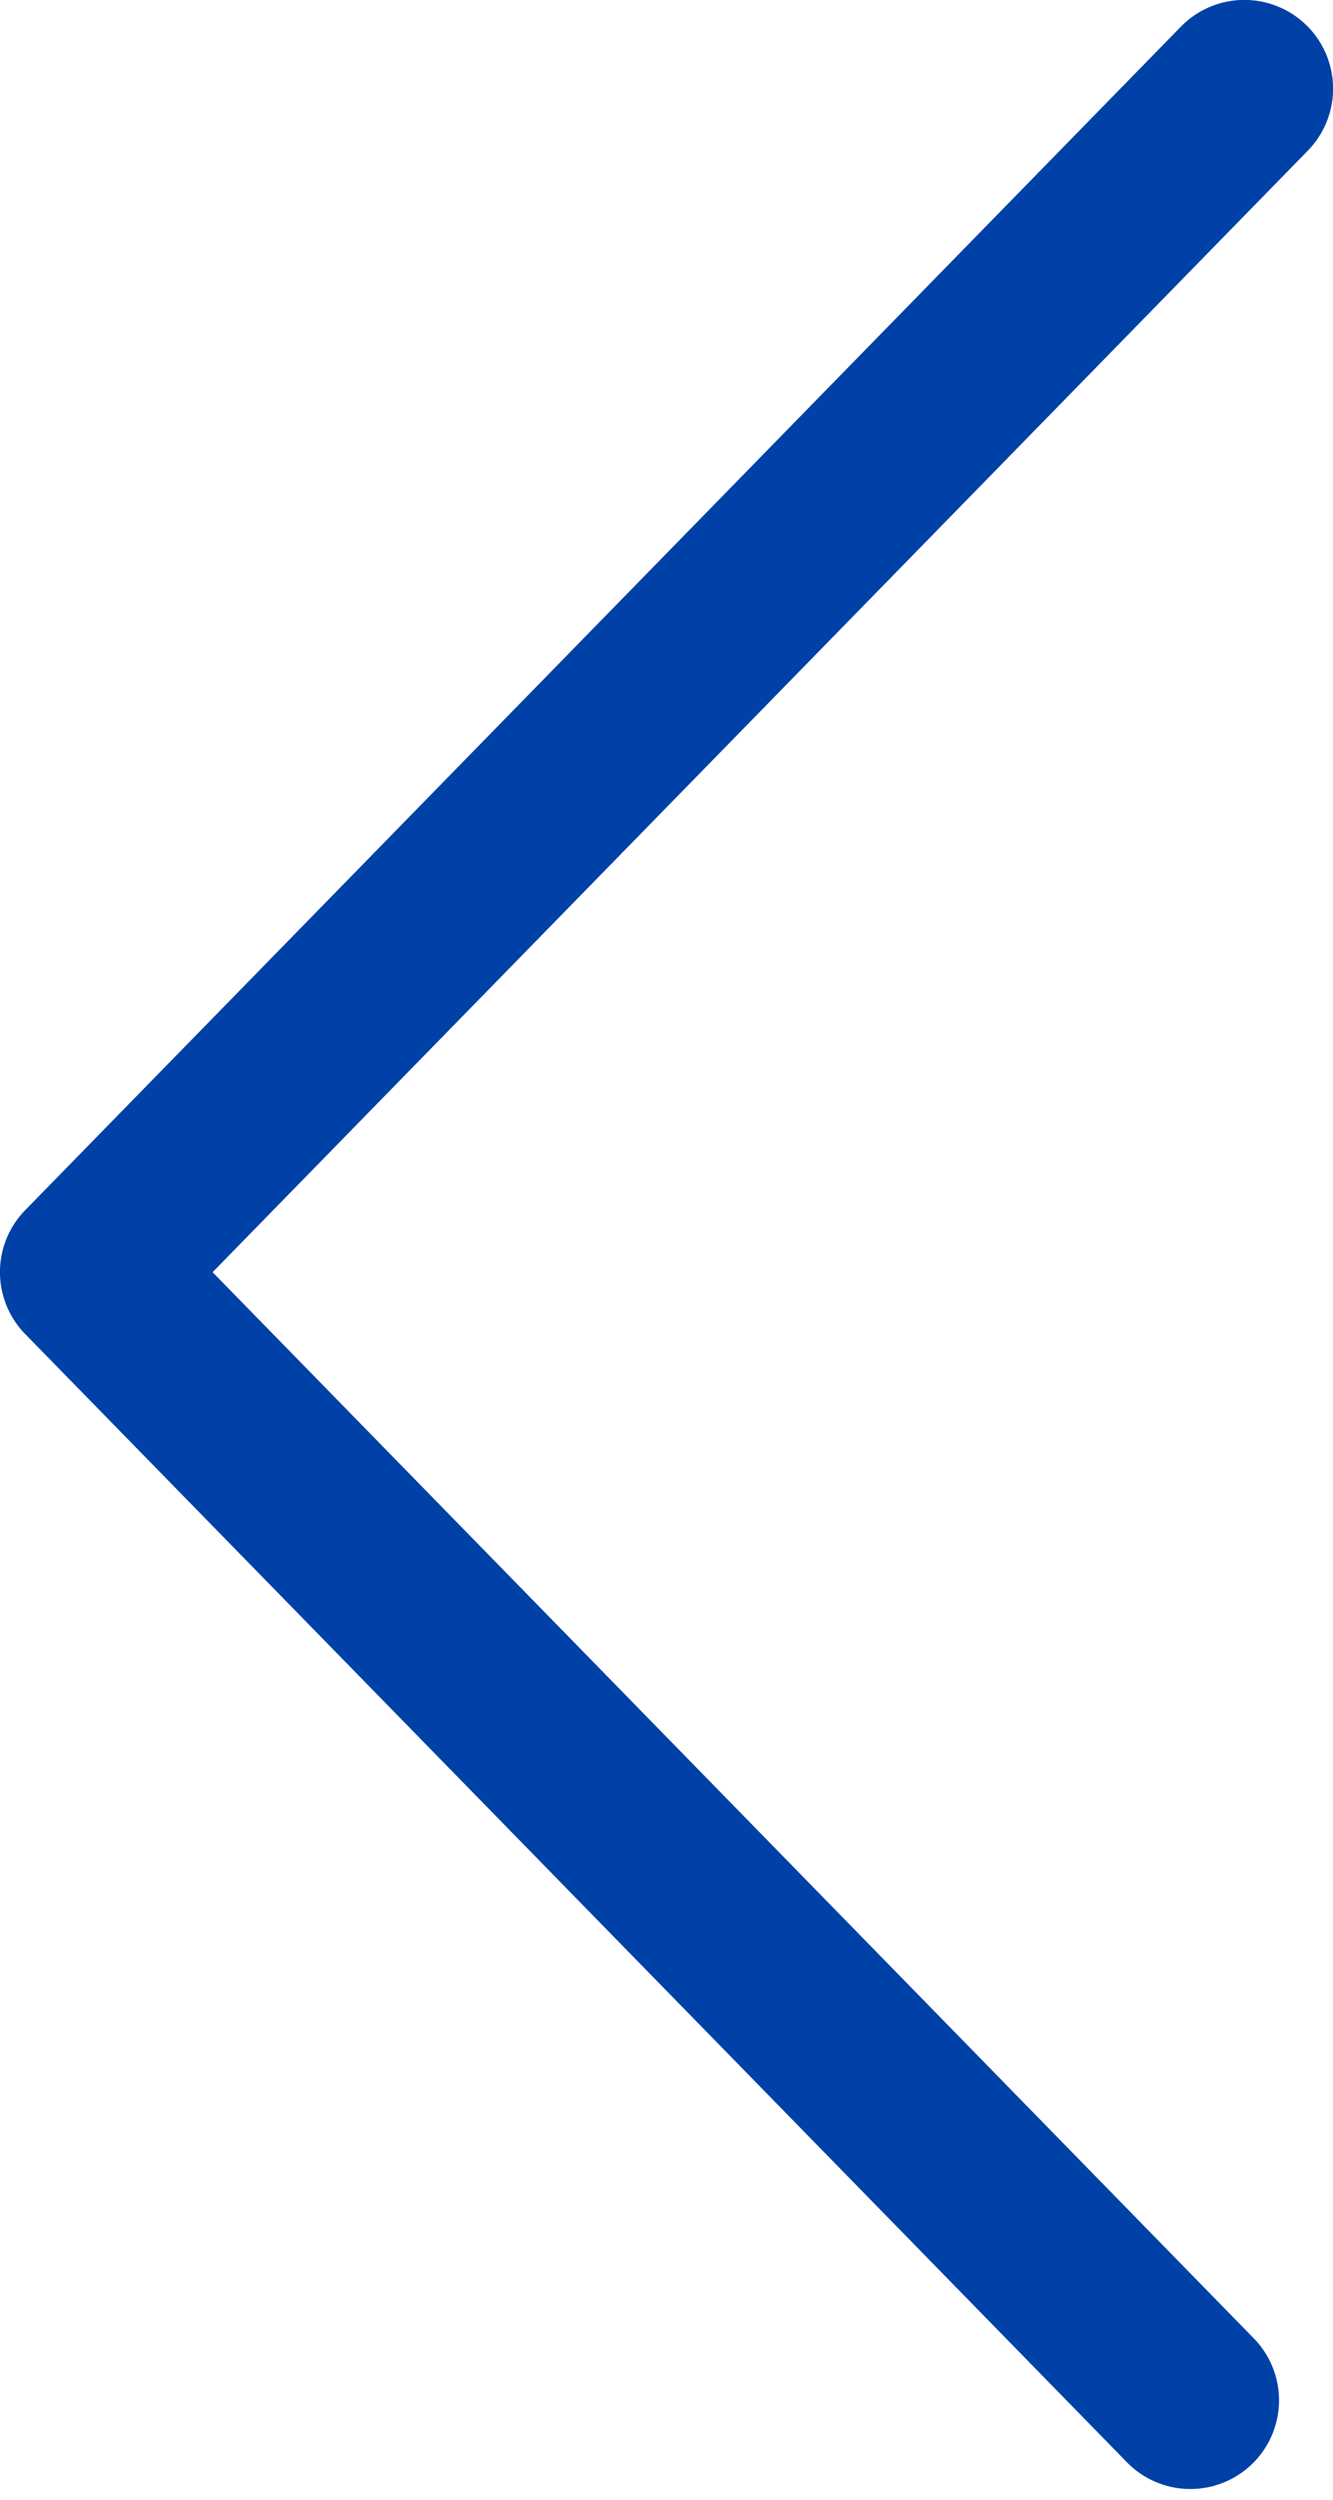 <svg xmlns="http://www.w3.org/2000/svg" width="8" height="15" viewBox="0 0 8 15">
    <path fill="#0041A8" fill-rule="nonzero" d="M1.276 7.634l6.249 6.398a.532.532 0 0 1-.762.743L.151 8.005a.532.532 0 0 1 0-.743L7.087.16a.532.532 0 0 1 .762.744l-6.573 6.73z"/>
</svg>

